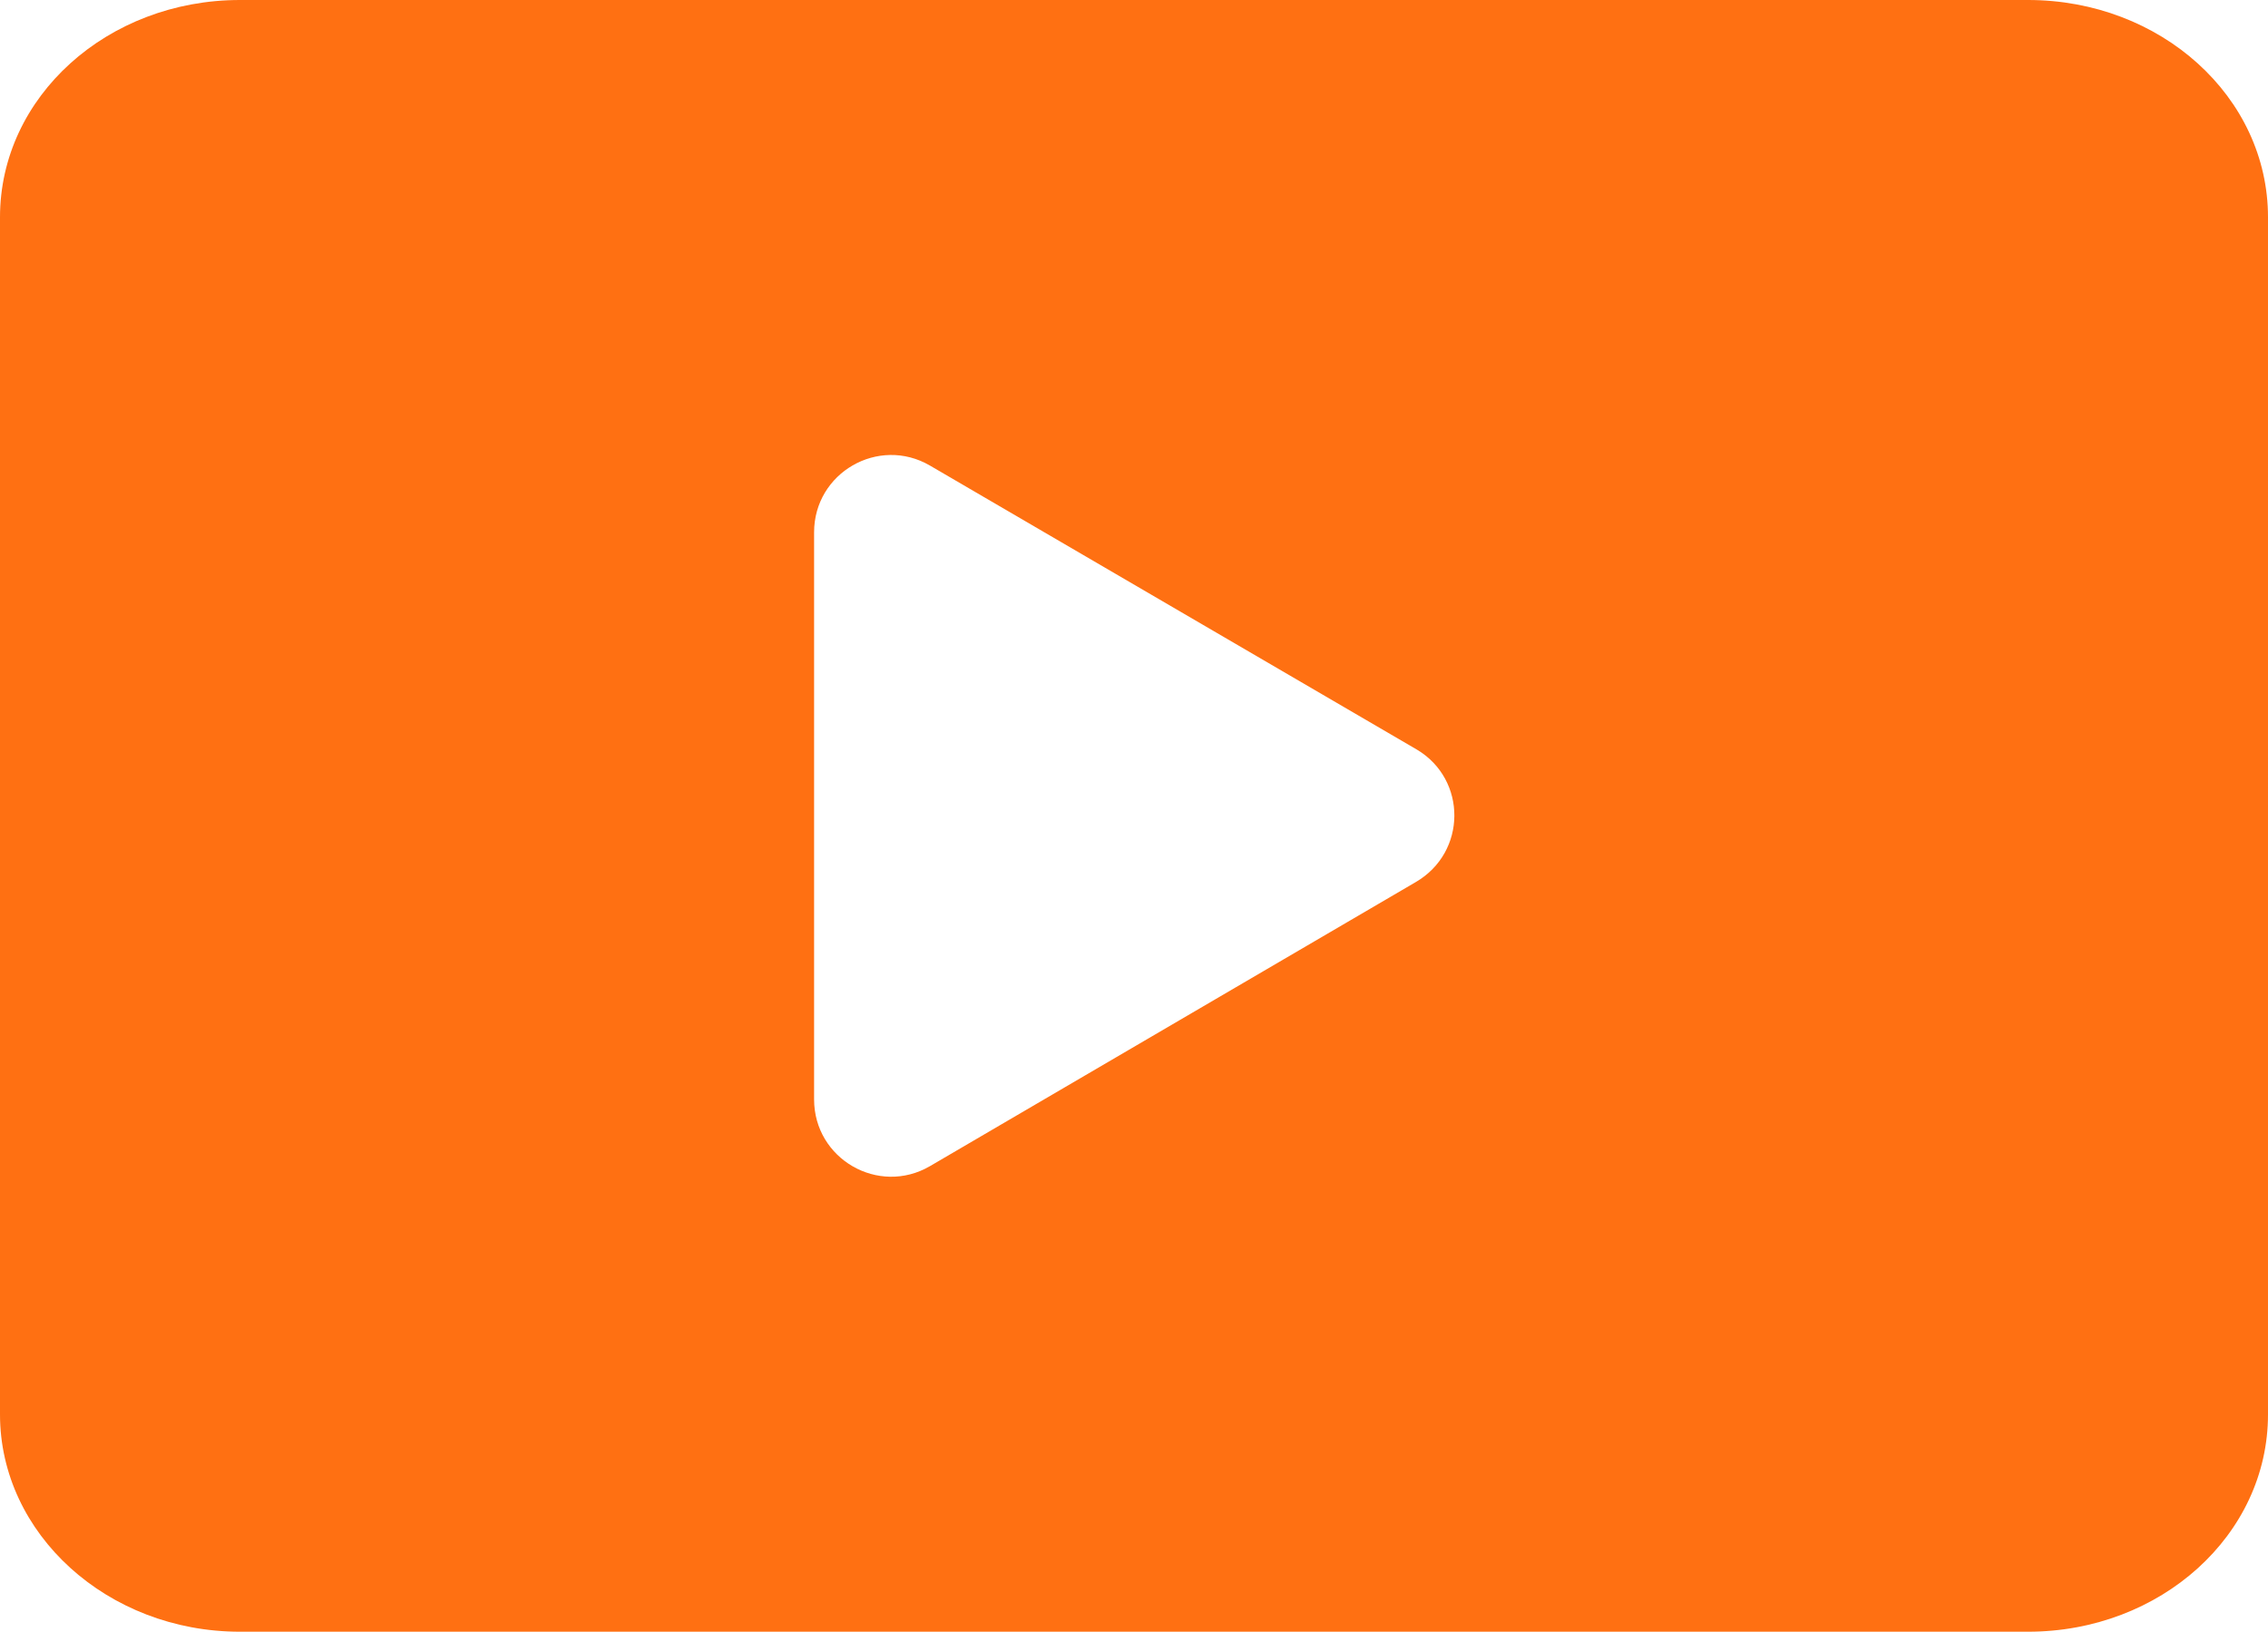 <?xml version="1.0" encoding="utf-8"?>
<!-- Generator: Adobe Illustrator 24.0.2, SVG Export Plug-In . SVG Version: 6.00 Build 0)  -->
<svg version="1.1" id="Capa_1" xmlns="http://www.w3.org/2000/svg" xmlns:xlink="http://www.w3.org/1999/xlink" x="0px" y="0px"
	 viewBox="0 0 19 13.67" style="enable-background:new 0 0 19 13.67;" xml:space="preserve">
<style type="text/css">
	.st0{fill:#FF7012;}
	.st1{fill:#43BAFF;}
	.st2{fill:#FFFFFF;}
	.st3{fill:none;stroke:#FF7012;stroke-width:0.75;stroke-miterlimit:10;}
	.st4{fill:#4A4A49;}
	.st5{fill:#4A4A49;stroke:#FFFFFF;stroke-linecap:round;stroke-linejoin:round;stroke-miterlimit:10;}
	.st6{fill:none;stroke:#FFFFFF;stroke-linecap:round;stroke-linejoin:round;stroke-miterlimit:10;}
	.st7{fill:none;stroke:#FFFFFF;stroke-linecap:round;stroke-miterlimit:10;}
	.st8{fill:none;stroke:#4A4A49;stroke-linecap:round;stroke-miterlimit:10;}
	.st9{fill:#0684F2;}
	.st10{fill:#FFCB0D;}
	.st11{fill:#00C356;}
	.st12{fill:none;}
	.st13{fill:#FF4E55;}
	.st14{fill:none;stroke:#FF4E55;stroke-width:2.24;stroke-linecap:round;stroke-linejoin:round;stroke-miterlimit:10;}
	.st15{clip-path:url(#SVGID_2_);}
	.st16{fill:#E52421;}
	.st17{fill:#FF8610;}
	.st18{fill:#FFC200;}
	.st19{clip-path:url(#SVGID_4_);}
	.st20{fill:#F9DCA4;}
	.st21{fill:#DEC492;}
	.st22{fill:#677079;}
	.st23{fill:#FFE8BE;}
	.st24{fill:#434955;}
	.st25{fill:#1D1D1D;}
	.st26{fill:none;stroke:#FF7012;stroke-width:0.75;stroke-linecap:round;stroke-linejoin:round;stroke-miterlimit:10;}
	.st27{fill:#FFA2B0;}
	.st28{fill:none;stroke:#FF7012;stroke-miterlimit:10;}
	.st29{fill:#FF894B;}
	.st30{fill:none;stroke:#FF7012;stroke-linecap:round;stroke-linejoin:round;stroke-miterlimit:10;}
	.st31{fill:#0669BF;}
	.st32{fill:#0669BF;stroke:#FFFFFF;stroke-linecap:round;stroke-linejoin:round;stroke-miterlimit:10;}
	.st33{fill:#F4F4F4;}
	.st34{fill:#0444BF;}
	.st35{fill:#F2F6FF;}
	.st36{fill:#E7E7E7;}
	.st37{fill:#878787;}
	.st38{fill:#B2B2B2;}
	.st39{fill:#FFF8F0;}
	.st40{fill:#FFF1E3;}
	.st41{fill:none;stroke:#B2B2B2;stroke-width:0.5;stroke-miterlimit:10;}
	.st42{fill:#DADADA;}
	.st43{fill:none;stroke:#4A4A49;stroke-linecap:round;stroke-linejoin:round;stroke-miterlimit:10;}
	.st44{fill:none;stroke:#4A4A49;stroke-miterlimit:10;}
	.st45{fill:none;stroke:#F4F4F4;stroke-linecap:round;stroke-linejoin:round;stroke-miterlimit:10;}
	.st46{fill:none;stroke:#E7B600;stroke-miterlimit:10;}
	.st47{fill:none;stroke:#0684F2;stroke-miterlimit:10;}
	.st48{fill:#FF7012;stroke:#FFFFFF;stroke-linecap:round;stroke-linejoin:round;stroke-miterlimit:10;}
	.st49{fill:none;stroke:#606060;stroke-miterlimit:10;}
	.st50{fill:none;stroke:#FFFFFF;stroke-width:0.8;stroke-miterlimit:10;}
	.st51{fill:none;stroke:#FFFFFF;stroke-width:2;stroke-miterlimit:10;}
	.st52{fill:#FFFFFF;stroke:#FF7012;stroke-width:2;stroke-linecap:round;stroke-linejoin:round;stroke-miterlimit:10;}
	.st53{fill:none;stroke:#FF7012;stroke-width:2;stroke-linecap:round;stroke-linejoin:round;stroke-miterlimit:10;}
	.st54{fill:none;stroke:#FFFFFF;stroke-miterlimit:10;}
	.st55{fill:none;stroke:#FFFFFF;stroke-width:1.25;stroke-linecap:round;stroke-linejoin:round;stroke-miterlimit:10;}
	.st56{fill:#4A4A49;stroke:#FFFFFF;stroke-miterlimit:10;}
	.st57{fill:#FF7012;stroke:#FFFFFF;stroke-miterlimit:10;}
	.st58{fill:none;stroke:#FF7012;stroke-linecap:round;stroke-miterlimit:10;}
</style>
<path class="st0" d="M16.99,0H2.01C0.9,0,0,0.81,0,1.82v10.03c0,1,0.9,1.82,2.01,1.82h13.35h1.63c1.11,0,2.01-0.81,2.01-1.82V1.82
	C19,0.81,18.1,0,16.99,0z M11.86,7.39L7.79,9.77c-0.43,0.25-0.97-0.06-0.97-0.56V4.46c0-0.5,0.54-0.81,0.97-0.56l4.08,2.38
	C12.29,6.53,12.29,7.14,11.86,7.39z"/>
</svg>
